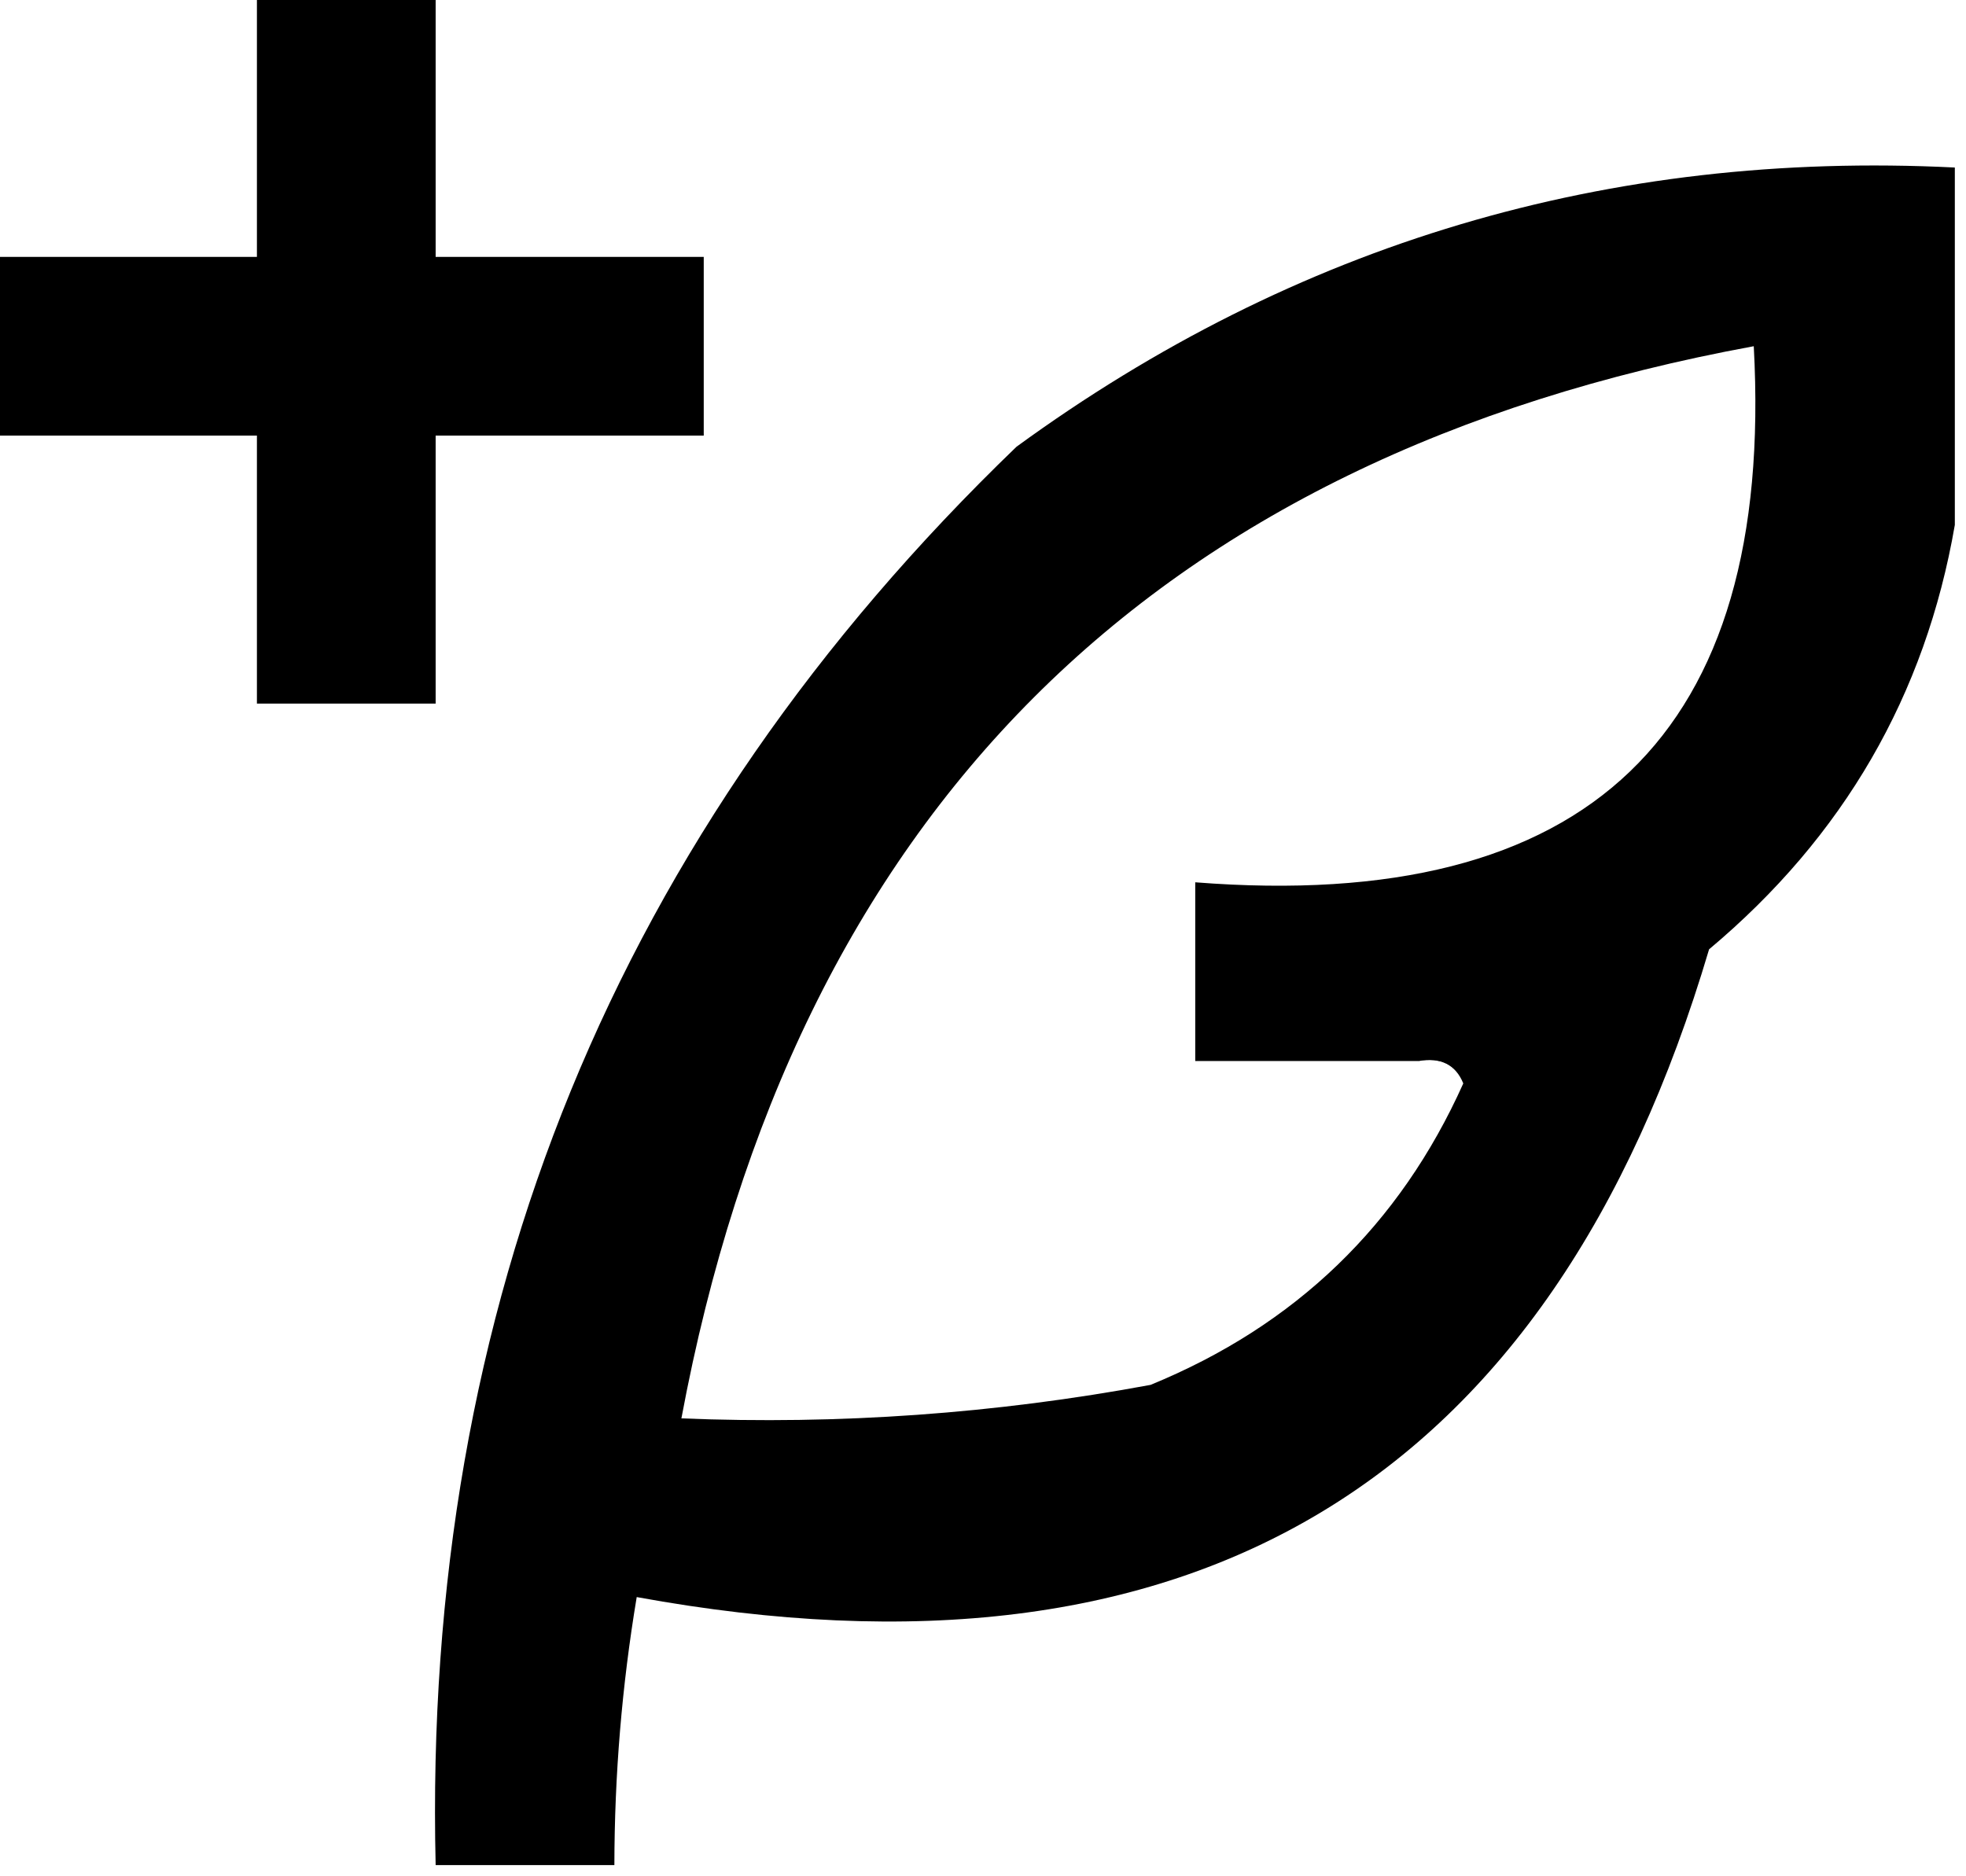 <?xml version="1.0" encoding="UTF-8"?>
<!DOCTYPE svg PUBLIC "-//W3C//DTD SVG 1.1//EN" "http://www.w3.org/Graphics/SVG/1.1/DTD/svg11.dtd">
<svg xmlns="http://www.w3.org/2000/svg" version="1.1" width="88px" height="84px" style="shape-rendering:geometricPrecision; text-rendering:geometricPrecision; image-rendering:optimizeQuality; fill-rule:evenodd; clip-rule:evenodd" xmlns:xlink="http://www.w3.org/1999/xlink">
<g><path style="opacity:1" fill="currentColor" d="M 11.5,-0.5 C 14.167,-0.5 16.833,-0.5 19.5,-0.5C 19.5,3.5 19.5,7.5 19.5,11.5C 23.5,11.5 27.5,11.5 31.5,11.5C 31.5,14.167 31.5,16.833 31.5,19.5C 27.5,19.5 23.5,19.5 19.5,19.5C 19.5,23.5 19.5,27.5 19.5,31.5C 16.833,31.5 14.167,31.5 11.5,31.5C 11.5,27.5 11.5,23.5 11.5,19.5C 7.5,19.5 3.5,19.5 -0.5,19.5C -0.5,16.833 -0.5,14.167 -0.5,11.5C 3.5,11.5 7.5,11.5 11.5,11.5C 11.5,7.5 11.5,3.5 11.5,-0.5 Z"/></g>
<g><path style="opacity:1" fill="currentColor" d="M 87.5,7.5 C 87.5,12.833 87.5,18.167 87.5,23.5C 86.185,31.122 82.518,37.455 76.5,42.5C 69.423,66.39 53.423,76.057 28.5,71.5C 27.838,75.466 27.505,79.466 27.5,83.5C 24.833,83.5 22.167,83.5 19.5,83.5C 18.905,58.433 27.571,37.267 45.5,20C 57.992,10.893 71.992,6.726 87.5,7.5 Z M 63.5,47.5 C 64.492,47.328 65.158,47.662 65.5,48.5C 62.658,54.841 57.991,59.341 51.5,62C 44.563,63.288 37.563,63.788 30.5,63.5C 35.548,36.452 51.548,20.452 78.5,15.5C 79.445,32.885 71.112,40.885 53.5,39.5C 53.5,42.167 53.5,44.833 53.5,47.5C 56.833,47.5 60.167,47.5 63.5,47.5 Z"/></g>
<g><path style="opacity:0.553" fill="currentColor" d="M 63.5,47.5 C 64.386,46.224 65.386,46.224 66.5,47.5C 66.376,48.107 66.043,48.44 65.5,48.5C 65.158,47.662 64.492,47.328 63.5,47.5 Z"/></g>
</svg>
